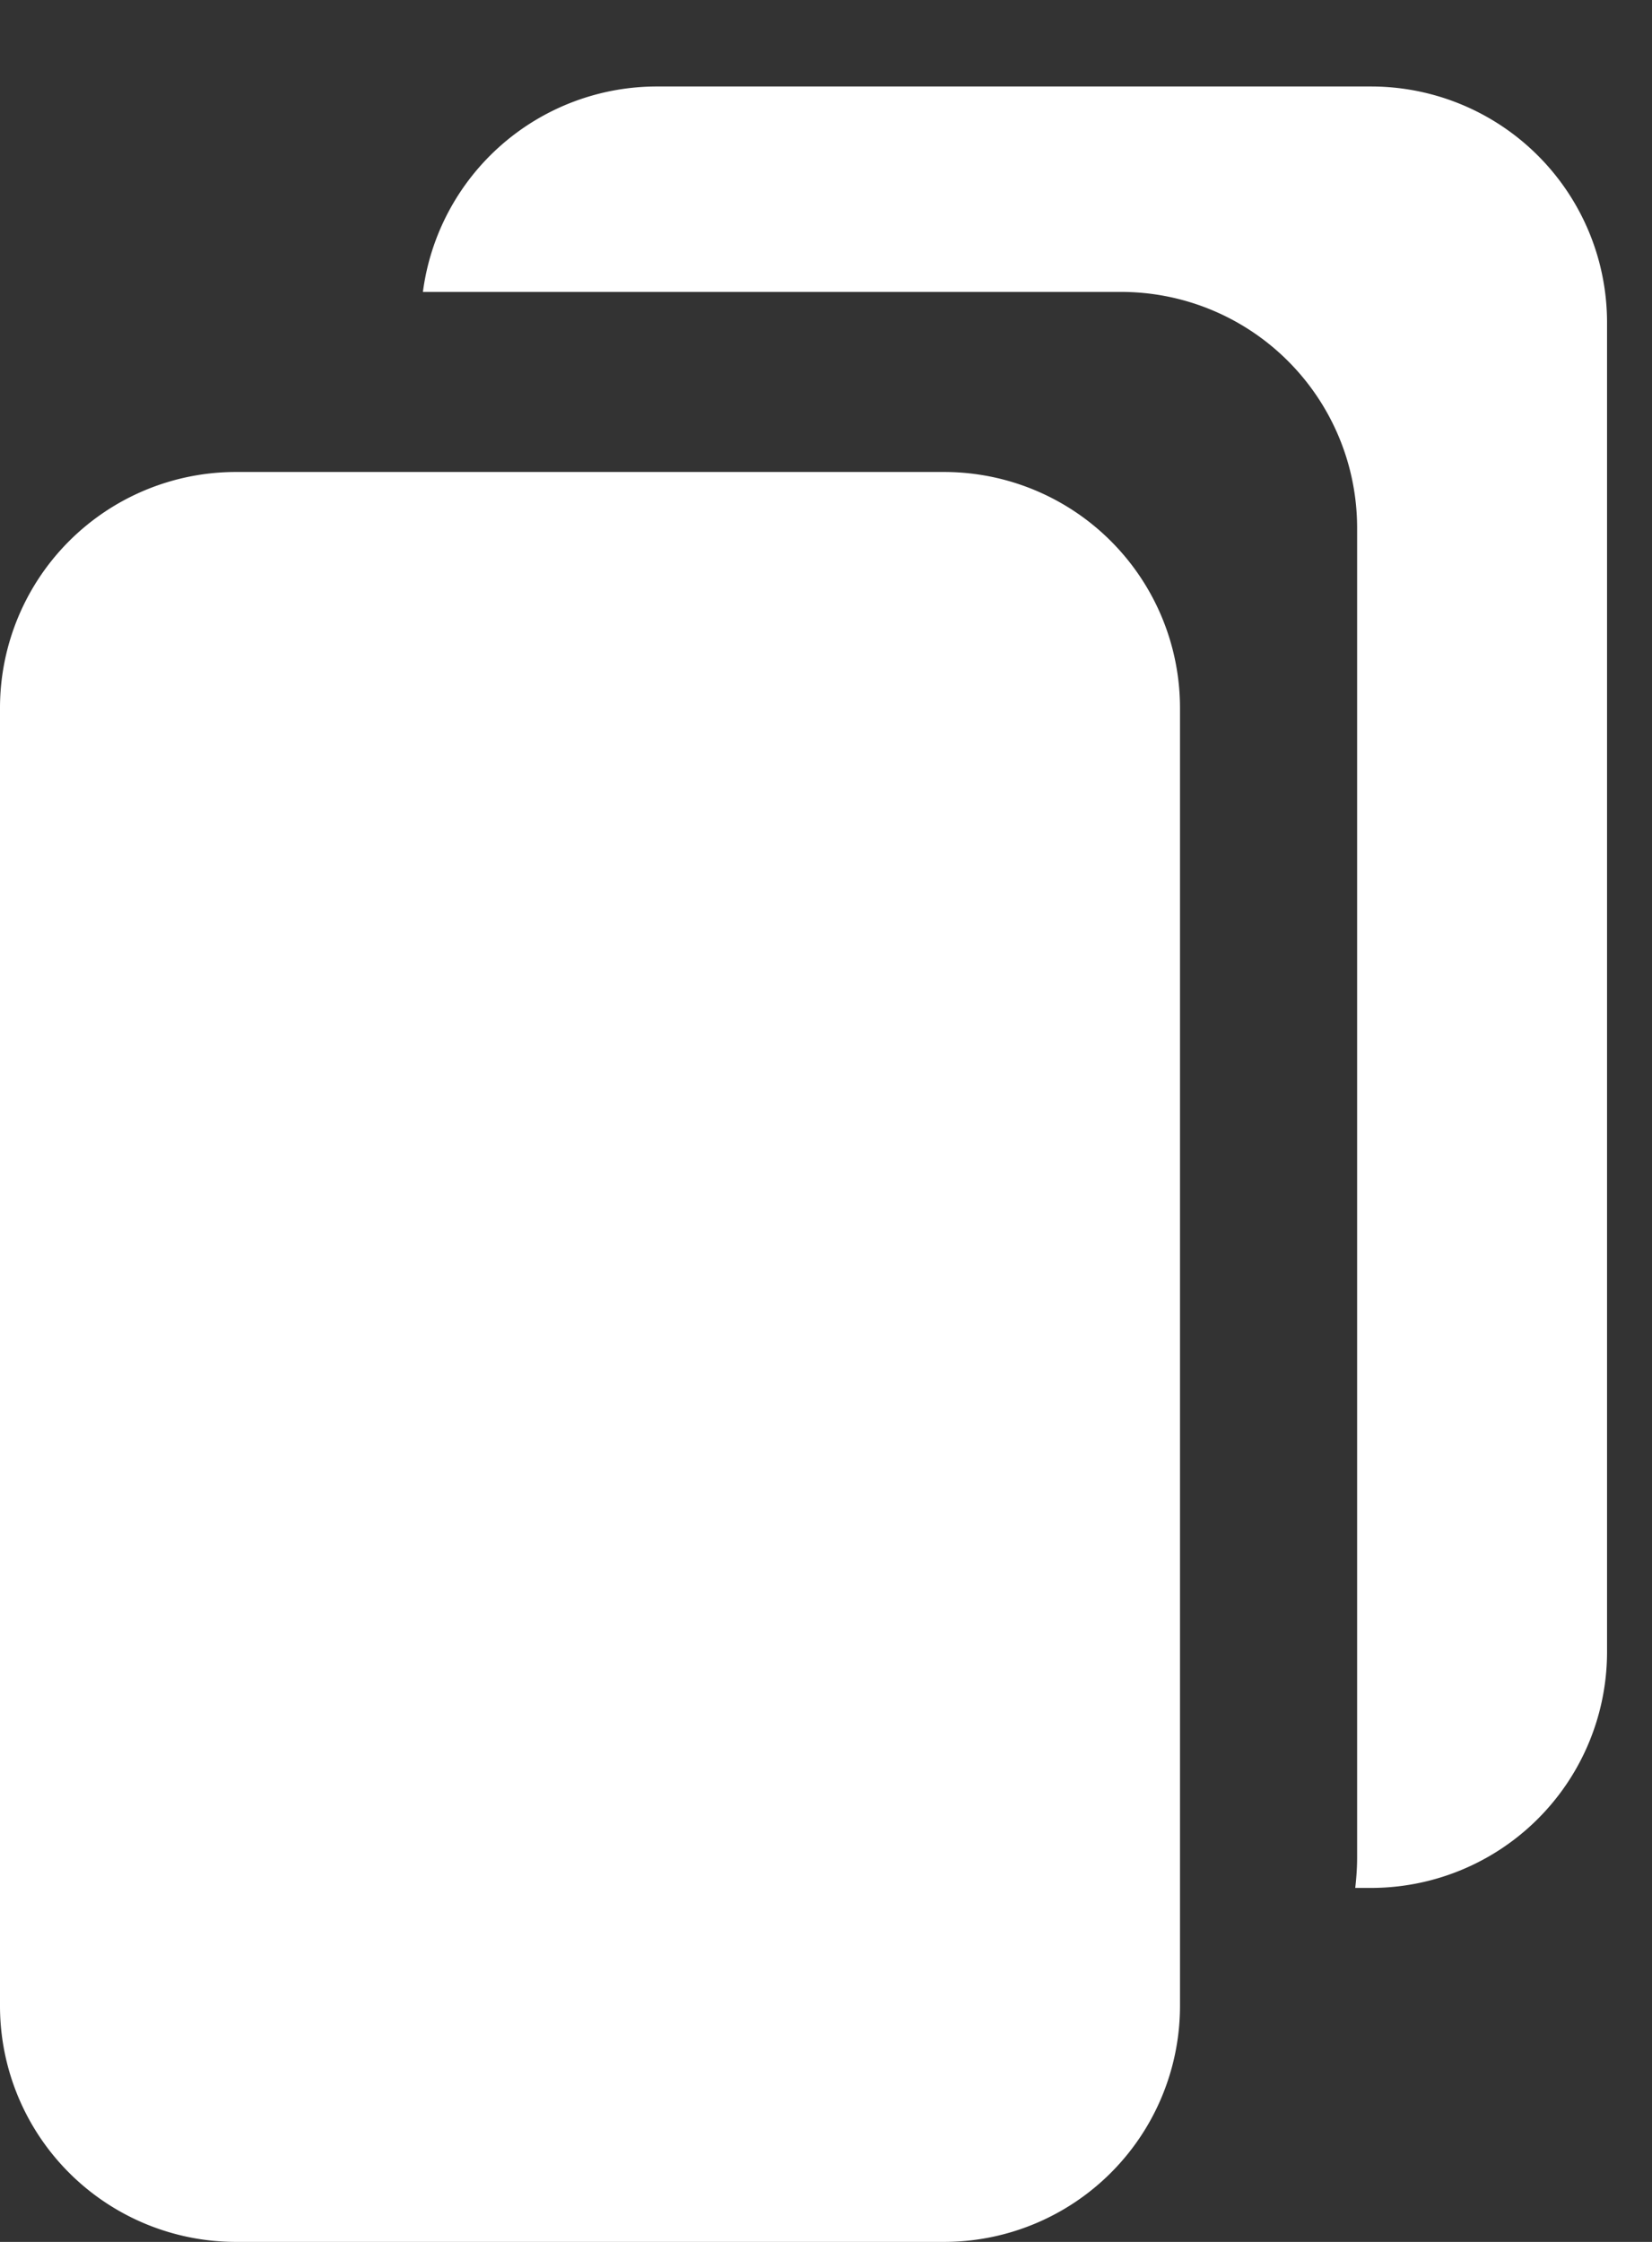 <svg xmlns="http://www.w3.org/2000/svg" width="14" height="19" viewBox="0 0 14 19">
    <rect x="0" y="0" width="14" height="19" fill="#333333" stroke="none"/>
    <g fill="#FFF" fill-rule="nonzero">
        <path d="M11.485 16c.01-.085.016-.171.016-.259V4.474a2 2 0 0 0-2-2H3.584A2 2 0 0 1 5.567.733h6.052a2 2 0 0 1 2 2V14a2 2 0 0 1-2 2h-.134z"/>
        <path d="M2 4h6a2 2 0 0 1 2 2v11a2 2 0 0 1-2 2H2a2 2 0 0 1-2-2V6a2 2 0 0 1 2-2z"/>
    </g>
</svg>

